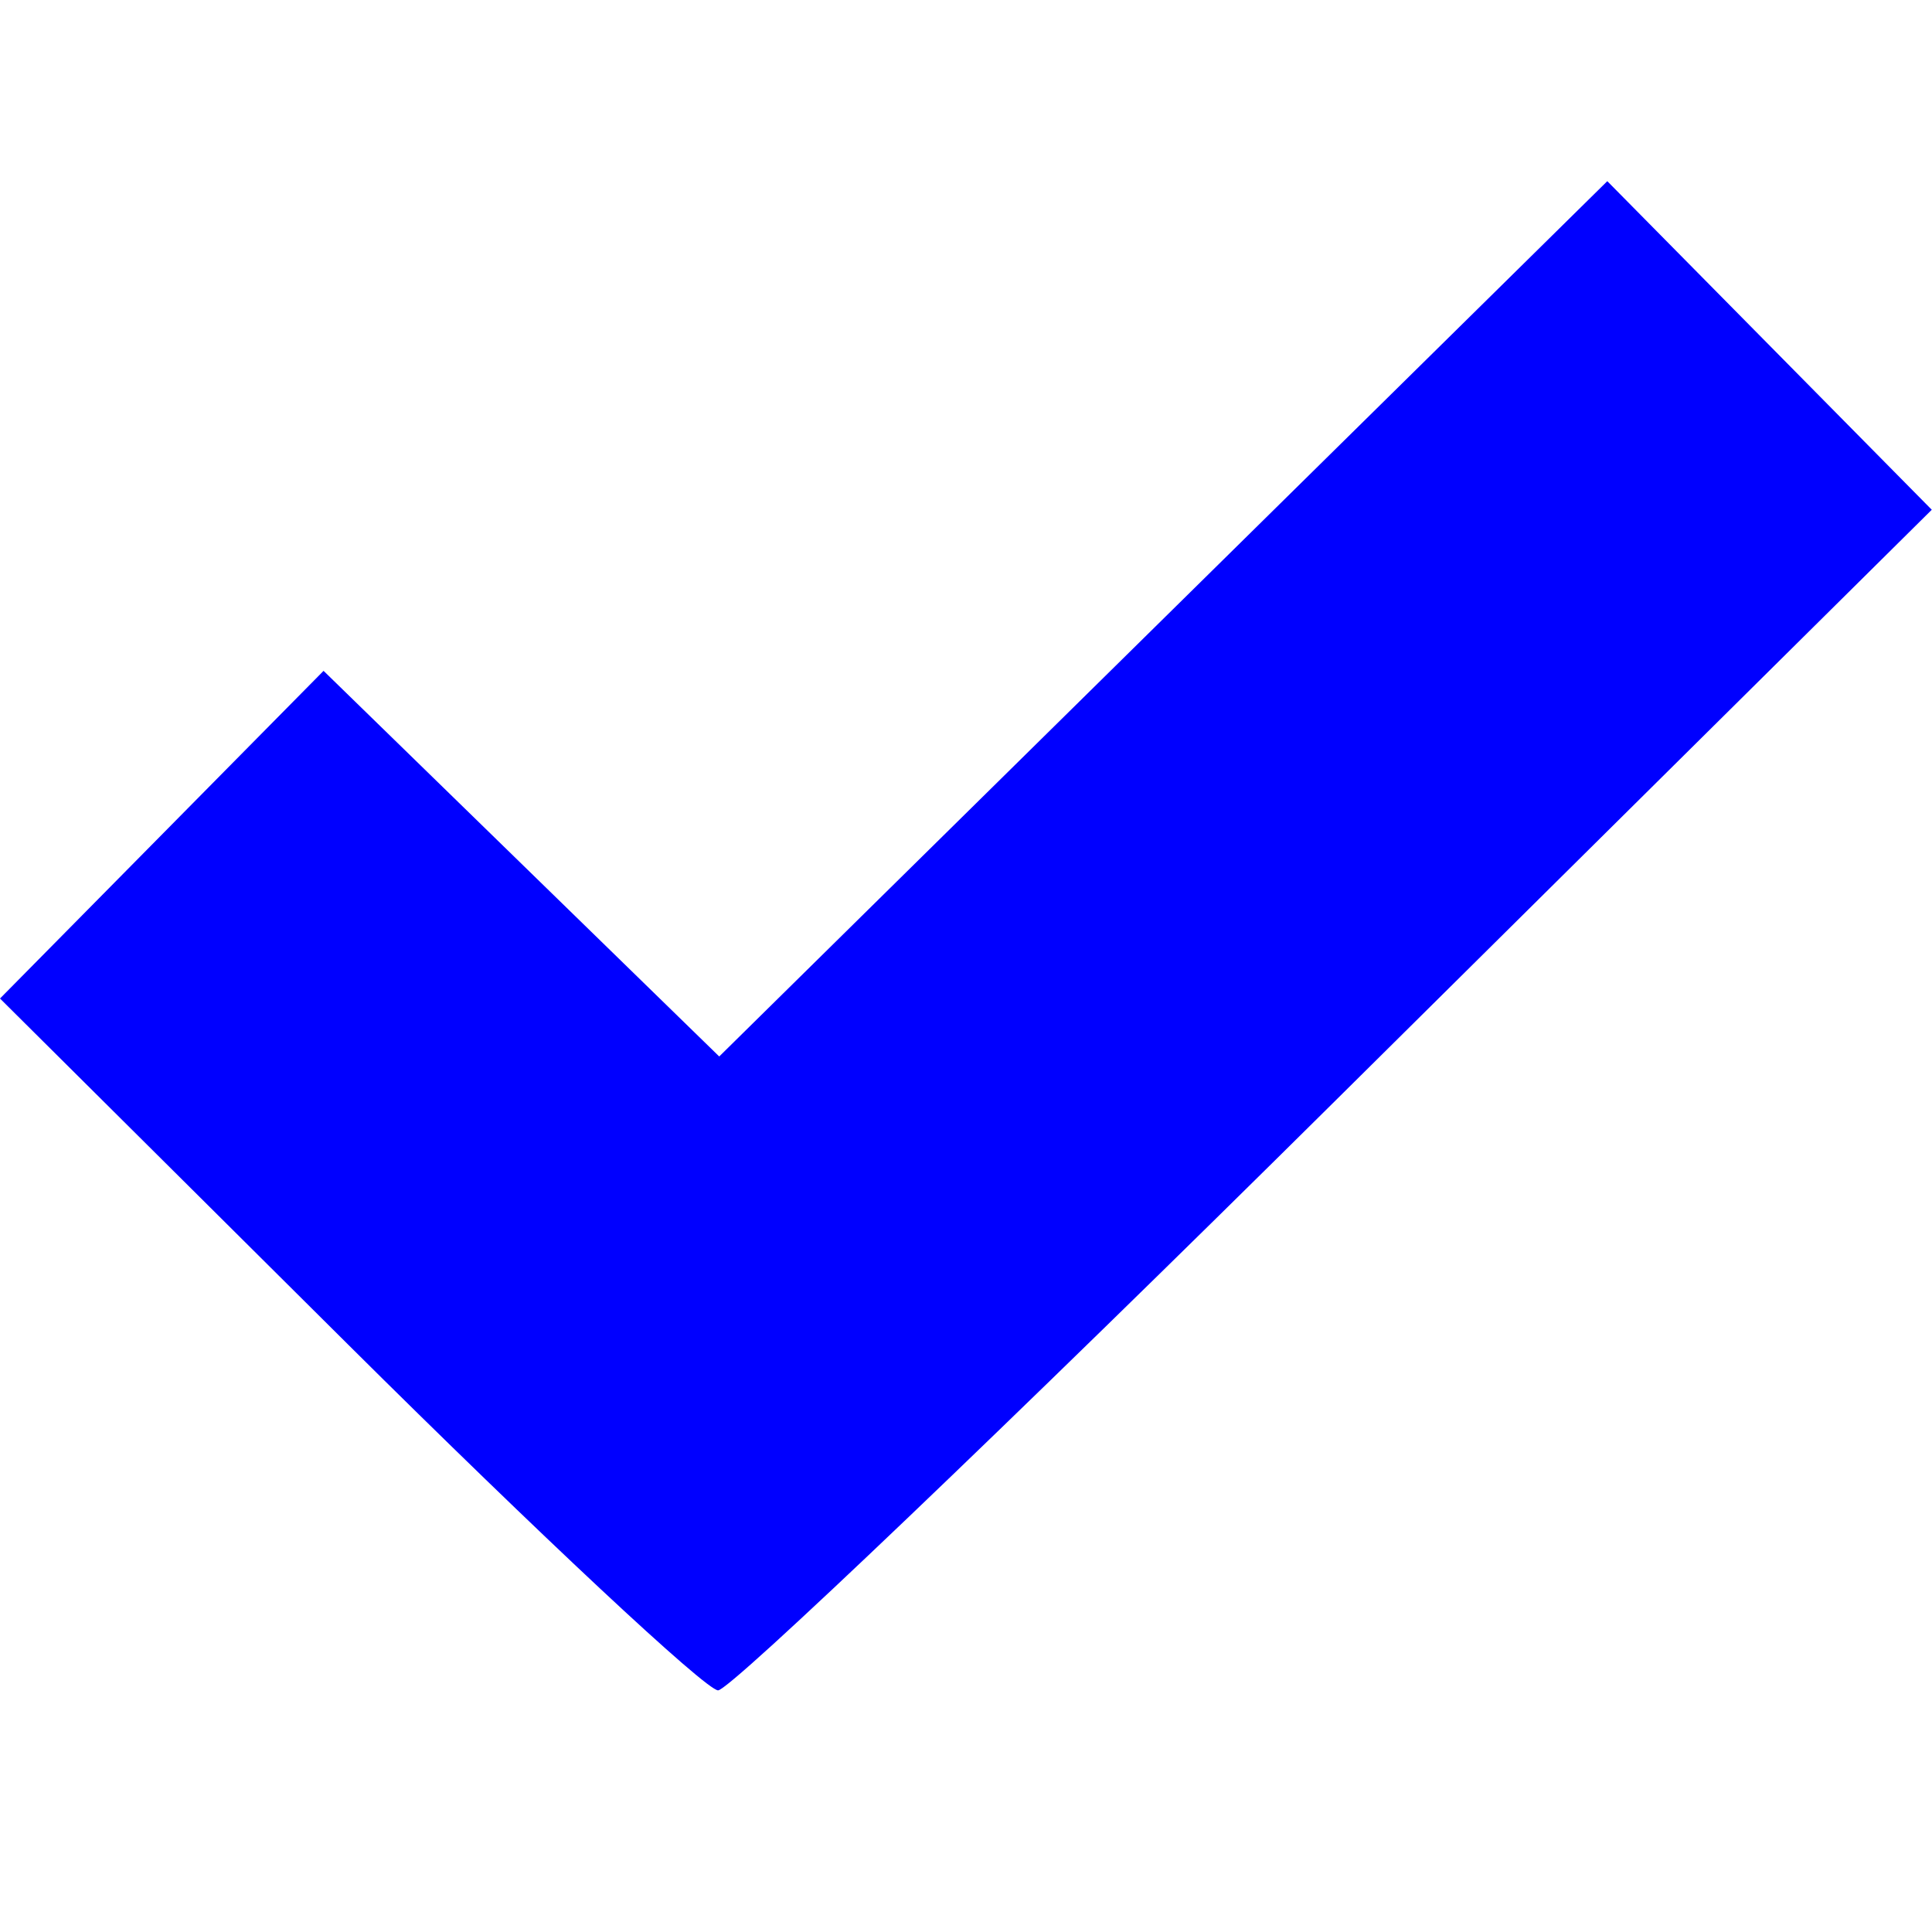 <?xml version="1.0" encoding="UTF-8" standalone="no"?>
<!-- Created with Inkscape (http://www.inkscape.org/) -->

<svg
   xmlns:dc="http://purl.org/dc/elements/1.1/"
   xmlns:cc="http://creativecommons.org/ns#"
   xmlns:rdf="http://www.w3.org/1999/02/22-rdf-syntax-ns#"
   xmlns:svg="http://www.w3.org/2000/svg"
   xmlns="http://www.w3.org/2000/svg"
   xmlns:sodipodi="http://sodipodi.sourceforge.net/DTD/sodipodi-0.dtd"
   xmlns:inkscape="http://www.inkscape.org/namespaces/inkscape"
   width="32"
   height="32"
   viewBox="0 0 8.467 8.467"
   version="1.1"
   id="svg818"
   inkscape:version="0.92.4 (5da689c313, 2019-01-14)"
   sodipodi:docname="StatusBlueCheck .svg">
  <defs
     id="defs812" />
  <sodipodi:namedview
     id="base"
     pagecolor="#ffffff"
     bordercolor="#666666"
     borderopacity="1.0"
     inkscape:pageopacity="0.0"
     inkscape:pageshadow="2"
     inkscape:zoom="15.839192"
     inkscape:cx="2.49642"
     inkscape:cy="13.748677"
     inkscape:document-units="px"
     inkscape:current-layer="layer1"
     showgrid="false"
     units="px"
     fit-margin-top="0"
     fit-margin-left="0"
     fit-margin-right="0"
     fit-margin-bottom="0"
     showguides="false" />
  <g
     inkscape:label="Layer 1"
     inkscape:groupmode="layer"
     id="layer1"
     transform="translate(-59.267,-69.761)">
    <path
       style="fill:#0000ff;stroke-width:0.18"
       d="M 60.792,75.653 59.267,74.137 l 0.709,-0.718 0.709,-0.718 0.867,0.845 0.867,0.845 1.946,-1.918 1.946,-1.918 0.711,0.72 0.711,0.72 -2.611,2.587 c -1.436,1.423 -2.655,2.587 -2.708,2.587 -0.053,0 -0.783,-0.682 -1.622,-1.516 z"
       id="path837"
       inkscape:connector-curvature="0" />
    <path
       style="opacity:0;fill:#00ff00;fill-opacity:1;stroke-width:0.179"
       d="M 8.552,24.621 C 6.858,22.902 5.472,21.424 5.472,21.337 c 0,-0.087 -0.074,-0.158 -0.164,-0.158 -0.202,0 -1.8,-1.579 -1.8,-1.779 0,-0.079 -0.161,-0.186 -0.357,-0.237 -0.196,-0.051 -0.357,-0.221 -0.357,-0.378 0,-0.157 -0.074,-0.285 -0.164,-0.285 -0.09,0 -0.517,-0.353 -0.949,-0.784 C 1.051,17.087 0.924,16.858 1.035,16.556 1.112,16.348 1.257,16.179 1.359,16.179 c 0.101,0 0.184,-0.121 0.184,-0.268 0,-0.147 0.128,-0.268 0.285,-0.268 0.157,0 0.327,-0.161 0.378,-0.357 0.051,-0.196 0.212,-0.357 0.357,-0.357 0.145,0 0.306,-0.161 0.357,-0.357 0.051,-0.196 0.184,-0.359 0.296,-0.36 0.256,-0.004 1.006,-0.786 1.006,-1.049 0,-0.109 0.128,-0.198 0.285,-0.198 0.157,0 0.321,-0.141 0.366,-0.313 0.086,-0.329 0.956,-0.842 0.956,-0.563 0,0.089 0.111,0.162 0.247,0.162 0.136,0 0.289,0.161 0.34,0.357 0.051,0.196 0.221,0.357 0.378,0.357 0.157,0 0.285,0.115 0.285,0.256 0,0.141 0.161,0.307 0.357,0.369 0.196,0.062 0.357,0.228 0.357,0.369 0,0.141 0.115,0.256 0.256,0.256 0.141,0 0.307,0.161 0.369,0.357 0.062,0.196 0.219,0.357 0.348,0.357 0.129,0 0.277,0.161 0.328,0.357 0.051,0.196 0.221,0.357 0.378,0.357 0.157,0 0.285,0.115 0.285,0.256 0,0.141 0.161,0.307 0.357,0.369 0.196,0.062 0.357,0.228 0.357,0.369 0,0.141 0.115,0.256 0.256,0.256 0.141,0 0.307,0.161 0.369,0.357 0.085,0.269 0.27,0.357 0.748,0.357 0.564,0 0.821,-0.188 2.32,-1.696 0.927,-0.933 1.761,-1.696 1.854,-1.696 0.092,0 0.168,-0.076 0.168,-0.17 0,-0.338 10.159,-10.317 10.253,-10.072 0.051,0.133 0.206,0.242 0.345,0.242 0.139,0 0.295,0.161 0.346,0.357 0.051,0.196 0.221,0.357 0.378,0.357 0.157,0 0.285,0.077 0.285,0.17 0,0.21 0.853,1.08 1.059,1.08 0.082,0 0.192,0.161 0.243,0.357 0.051,0.196 0.212,0.357 0.357,0.357 0.145,0 0.306,0.161 0.357,0.357 0.051,0.196 0.221,0.357 0.378,0.357 0.157,0 0.285,0.112 0.285,0.249 0,0.137 0.121,0.295 0.268,0.352 0.347,0.133 0.347,0.76 0,0.893 -0.147,0.057 -0.268,0.216 -0.268,0.355 0,0.139 -0.161,0.295 -0.357,0.346 -0.196,0.051 -0.357,0.221 -0.357,0.378 0,0.157 -0.091,0.285 -0.203,0.285 -0.232,0 -1.047,0.832 -1.047,1.069 0,0.087 -0.161,0.208 -0.357,0.271 -0.196,0.062 -0.357,0.219 -0.357,0.348 0,0.129 -0.161,0.277 -0.357,0.328 -0.196,0.051 -0.357,0.221 -0.357,0.378 0,0.157 -0.091,0.285 -0.203,0.285 -0.227,0 -1.047,0.83 -1.047,1.06 0,0.082 -0.161,0.191 -0.357,0.242 -0.196,0.051 -0.357,0.212 -0.357,0.357 0,0.145 -0.161,0.306 -0.357,0.357 -0.196,0.051 -0.357,0.221 -0.357,0.378 0,0.157 -0.077,0.285 -0.17,0.285 -0.21,0 -1.08,0.853 -1.08,1.059 0,0.082 -0.161,0.192 -0.357,0.243 -0.196,0.051 -0.357,0.212 -0.357,0.357 0,0.145 -0.161,0.306 -0.357,0.357 -0.196,0.051 -0.357,0.221 -0.357,0.378 0,0.157 -0.077,0.285 -0.17,0.285 -0.221,0 -1.08,0.858 -1.08,1.08 0,0.094 -0.128,0.17 -0.285,0.17 -0.157,0 -0.327,0.161 -0.378,0.357 -0.051,0.196 -0.175,0.357 -0.275,0.357 -0.212,0 -1.026,0.841 -1.026,1.06 0,0.082 -0.161,0.191 -0.357,0.242 -0.196,0.051 -0.357,0.212 -0.357,0.357 0,0.145 -0.161,0.306 -0.357,0.357 -0.196,0.051 -0.357,0.221 -0.357,0.378 0,0.157 -0.077,0.285 -0.17,0.285 -0.21,0 -1.08,0.853 -1.08,1.059 0,0.082 -0.161,0.192 -0.357,0.243 -0.196,0.051 -0.357,0.212 -0.357,0.357 0,0.145 -0.161,0.306 -0.357,0.357 -0.196,0.051 -0.357,0.221 -0.357,0.378 0,0.157 -0.077,0.285 -0.17,0.285 -0.21,0 -1.08,0.853 -1.08,1.059 0,0.082 -0.161,0.192 -0.357,0.243 -0.196,0.051 -0.357,0.221 -0.357,0.378 0,0.182 -0.145,0.278 -0.402,0.266 -0.271,-0.013 -1.404,-1.037 -3.482,-3.146 z"
       id="path1374"
       inkscape:connector-curvature="0"
       transform="matrix(0.265,0,0,0.265,59.267,69.761)" />
    <path
       style="opacity:0;fill:#00ff00;fill-opacity:1;stroke-width:0.179"
       d="M 8.552,24.621 C 6.858,22.902 5.472,21.424 5.472,21.337 c 0,-0.087 -0.074,-0.158 -0.164,-0.158 -0.202,0 -1.8,-1.579 -1.8,-1.779 0,-0.079 -0.161,-0.186 -0.357,-0.237 -0.196,-0.051 -0.357,-0.221 -0.357,-0.378 0,-0.157 -0.074,-0.285 -0.164,-0.285 -0.09,0 -0.517,-0.353 -0.949,-0.784 C 1.051,17.087 0.924,16.858 1.035,16.556 1.112,16.348 1.257,16.179 1.359,16.179 c 0.101,0 0.184,-0.121 0.184,-0.268 0,-0.147 0.128,-0.268 0.285,-0.268 0.157,0 0.327,-0.161 0.378,-0.357 0.051,-0.196 0.212,-0.357 0.357,-0.357 0.145,0 0.306,-0.161 0.357,-0.357 0.051,-0.196 0.184,-0.359 0.296,-0.36 0.256,-0.004 1.006,-0.786 1.006,-1.049 0,-0.109 0.128,-0.198 0.285,-0.198 0.157,0 0.321,-0.141 0.366,-0.313 0.086,-0.329 0.956,-0.842 0.956,-0.563 0,0.089 0.111,0.162 0.247,0.162 0.136,0 0.289,0.161 0.34,0.357 0.051,0.196 0.221,0.357 0.378,0.357 0.157,0 0.285,0.115 0.285,0.256 0,0.141 0.161,0.307 0.357,0.369 0.196,0.062 0.357,0.228 0.357,0.369 0,0.141 0.115,0.256 0.256,0.256 0.141,0 0.307,0.161 0.369,0.357 0.062,0.196 0.219,0.357 0.348,0.357 0.129,0 0.277,0.161 0.328,0.357 0.051,0.196 0.221,0.357 0.378,0.357 0.157,0 0.285,0.115 0.285,0.256 0,0.141 0.161,0.307 0.357,0.369 0.196,0.062 0.357,0.228 0.357,0.369 0,0.141 0.115,0.256 0.256,0.256 0.141,0 0.307,0.161 0.369,0.357 0.085,0.269 0.27,0.357 0.748,0.357 0.564,0 0.821,-0.188 2.32,-1.696 0.927,-0.933 1.761,-1.696 1.854,-1.696 0.092,0 0.168,-0.076 0.168,-0.17 0,-0.338 10.159,-10.317 10.253,-10.072 0.051,0.133 0.206,0.242 0.345,0.242 0.139,0 0.295,0.161 0.346,0.357 0.051,0.196 0.221,0.357 0.378,0.357 0.157,0 0.285,0.077 0.285,0.17 0,0.21 0.853,1.08 1.059,1.08 0.082,0 0.192,0.161 0.243,0.357 0.051,0.196 0.212,0.357 0.357,0.357 0.145,0 0.306,0.161 0.357,0.357 0.051,0.196 0.221,0.357 0.378,0.357 0.157,0 0.285,0.112 0.285,0.249 0,0.137 0.121,0.295 0.268,0.352 0.347,0.133 0.347,0.76 0,0.893 -0.147,0.057 -0.268,0.216 -0.268,0.355 0,0.139 -0.161,0.295 -0.357,0.346 -0.196,0.051 -0.357,0.221 -0.357,0.378 0,0.157 -0.091,0.285 -0.203,0.285 -0.232,0 -1.047,0.832 -1.047,1.069 0,0.087 -0.161,0.208 -0.357,0.271 -0.196,0.062 -0.357,0.219 -0.357,0.348 0,0.129 -0.161,0.277 -0.357,0.328 -0.196,0.051 -0.357,0.221 -0.357,0.378 0,0.157 -0.091,0.285 -0.203,0.285 -0.227,0 -1.047,0.83 -1.047,1.06 0,0.082 -0.161,0.191 -0.357,0.242 -0.196,0.051 -0.357,0.212 -0.357,0.357 0,0.145 -0.161,0.306 -0.357,0.357 -0.196,0.051 -0.357,0.221 -0.357,0.378 0,0.157 -0.077,0.285 -0.17,0.285 -0.21,0 -1.08,0.853 -1.08,1.059 0,0.082 -0.161,0.192 -0.357,0.243 -0.196,0.051 -0.357,0.212 -0.357,0.357 0,0.145 -0.161,0.306 -0.357,0.357 -0.196,0.051 -0.357,0.221 -0.357,0.378 0,0.157 -0.077,0.285 -0.17,0.285 -0.221,0 -1.08,0.858 -1.08,1.08 0,0.094 -0.128,0.17 -0.285,0.17 -0.157,0 -0.327,0.161 -0.378,0.357 -0.051,0.196 -0.175,0.357 -0.275,0.357 -0.212,0 -1.026,0.841 -1.026,1.06 0,0.082 -0.161,0.191 -0.357,0.242 -0.196,0.051 -0.357,0.212 -0.357,0.357 0,0.145 -0.161,0.306 -0.357,0.357 -0.196,0.051 -0.357,0.221 -0.357,0.378 0,0.157 -0.077,0.285 -0.17,0.285 -0.21,0 -1.08,0.853 -1.08,1.059 0,0.082 -0.161,0.192 -0.357,0.243 -0.196,0.051 -0.357,0.212 -0.357,0.357 0,0.145 -0.161,0.306 -0.357,0.357 -0.196,0.051 -0.357,0.221 -0.357,0.378 0,0.157 -0.077,0.285 -0.17,0.285 -0.21,0 -1.08,0.853 -1.08,1.059 0,0.082 -0.161,0.192 -0.357,0.243 -0.196,0.051 -0.357,0.221 -0.357,0.378 0,0.182 -0.145,0.278 -0.402,0.266 -0.271,-0.013 -1.404,-1.037 -3.482,-3.146 z"
       id="path1376"
       inkscape:connector-curvature="0"
       transform="matrix(0.265,0,0,0.265,59.267,69.761)" />
    <path
       style="opacity:0;fill:#00ff00;fill-opacity:1;stroke-width:0.179"
       d="M 8.552,24.621 C 6.858,22.902 5.472,21.424 5.472,21.337 c 0,-0.087 -0.074,-0.158 -0.164,-0.158 -0.202,0 -1.8,-1.579 -1.8,-1.779 0,-0.079 -0.161,-0.186 -0.357,-0.237 -0.196,-0.051 -0.357,-0.221 -0.357,-0.378 0,-0.157 -0.074,-0.285 -0.164,-0.285 -0.09,0 -0.517,-0.353 -0.949,-0.784 C 1.051,17.087 0.924,16.858 1.035,16.556 1.112,16.348 1.257,16.179 1.359,16.179 c 0.101,0 0.184,-0.121 0.184,-0.268 0,-0.147 0.128,-0.268 0.285,-0.268 0.157,0 0.327,-0.161 0.378,-0.357 0.051,-0.196 0.212,-0.357 0.357,-0.357 0.145,0 0.306,-0.161 0.357,-0.357 0.051,-0.196 0.184,-0.359 0.296,-0.36 0.256,-0.004 1.006,-0.786 1.006,-1.049 0,-0.109 0.128,-0.198 0.285,-0.198 0.157,0 0.321,-0.141 0.366,-0.313 0.086,-0.329 0.956,-0.842 0.956,-0.563 0,0.089 0.111,0.162 0.247,0.162 0.136,0 0.289,0.161 0.34,0.357 0.051,0.196 0.221,0.357 0.378,0.357 0.157,0 0.285,0.115 0.285,0.256 0,0.141 0.161,0.307 0.357,0.369 0.196,0.062 0.357,0.228 0.357,0.369 0,0.141 0.115,0.256 0.256,0.256 0.141,0 0.307,0.161 0.369,0.357 0.062,0.196 0.219,0.357 0.348,0.357 0.129,0 0.277,0.161 0.328,0.357 0.051,0.196 0.221,0.357 0.378,0.357 0.157,0 0.285,0.115 0.285,0.256 0,0.141 0.161,0.307 0.357,0.369 0.196,0.062 0.357,0.228 0.357,0.369 0,0.141 0.115,0.256 0.256,0.256 0.141,0 0.307,0.161 0.369,0.357 0.085,0.269 0.27,0.357 0.748,0.357 0.564,0 0.821,-0.188 2.32,-1.696 0.927,-0.933 1.761,-1.696 1.854,-1.696 0.092,0 0.168,-0.076 0.168,-0.17 0,-0.338 10.159,-10.317 10.253,-10.072 0.051,0.133 0.206,0.242 0.345,0.242 0.139,0 0.295,0.161 0.346,0.357 0.051,0.196 0.221,0.357 0.378,0.357 0.157,0 0.285,0.077 0.285,0.17 0,0.21 0.853,1.08 1.059,1.08 0.082,0 0.192,0.161 0.243,0.357 0.051,0.196 0.212,0.357 0.357,0.357 0.145,0 0.306,0.161 0.357,0.357 0.051,0.196 0.221,0.357 0.378,0.357 0.157,0 0.285,0.112 0.285,0.249 0,0.137 0.121,0.295 0.268,0.352 0.347,0.133 0.347,0.76 0,0.893 -0.147,0.057 -0.268,0.216 -0.268,0.355 0,0.139 -0.161,0.295 -0.357,0.346 -0.196,0.051 -0.357,0.221 -0.357,0.378 0,0.157 -0.091,0.285 -0.203,0.285 -0.232,0 -1.047,0.832 -1.047,1.069 0,0.087 -0.161,0.208 -0.357,0.271 -0.196,0.062 -0.357,0.219 -0.357,0.348 0,0.129 -0.161,0.277 -0.357,0.328 -0.196,0.051 -0.357,0.221 -0.357,0.378 0,0.157 -0.091,0.285 -0.203,0.285 -0.227,0 -1.047,0.83 -1.047,1.06 0,0.082 -0.161,0.191 -0.357,0.242 -0.196,0.051 -0.357,0.212 -0.357,0.357 0,0.145 -0.161,0.306 -0.357,0.357 -0.196,0.051 -0.357,0.221 -0.357,0.378 0,0.157 -0.077,0.285 -0.17,0.285 -0.21,0 -1.08,0.853 -1.08,1.059 0,0.082 -0.161,0.192 -0.357,0.243 -0.196,0.051 -0.357,0.212 -0.357,0.357 0,0.145 -0.161,0.306 -0.357,0.357 -0.196,0.051 -0.357,0.221 -0.357,0.378 0,0.157 -0.077,0.285 -0.17,0.285 -0.221,0 -1.08,0.858 -1.08,1.08 0,0.094 -0.128,0.17 -0.285,0.17 -0.157,0 -0.327,0.161 -0.378,0.357 -0.051,0.196 -0.175,0.357 -0.275,0.357 -0.212,0 -1.026,0.841 -1.026,1.06 0,0.082 -0.161,0.191 -0.357,0.242 -0.196,0.051 -0.357,0.212 -0.357,0.357 0,0.145 -0.161,0.306 -0.357,0.357 -0.196,0.051 -0.357,0.221 -0.357,0.378 0,0.157 -0.077,0.285 -0.17,0.285 -0.21,0 -1.08,0.853 -1.08,1.059 0,0.082 -0.161,0.192 -0.357,0.243 -0.196,0.051 -0.357,0.212 -0.357,0.357 0,0.145 -0.161,0.306 -0.357,0.357 -0.196,0.051 -0.357,0.221 -0.357,0.378 0,0.157 -0.077,0.285 -0.17,0.285 -0.21,0 -1.08,0.853 -1.08,1.059 0,0.082 -0.161,0.192 -0.357,0.243 -0.196,0.051 -0.357,0.221 -0.357,0.378 0,0.182 -0.145,0.278 -0.402,0.266 -0.271,-0.013 -1.404,-1.037 -3.482,-3.146 z"
       id="path1378"
       inkscape:connector-curvature="0"
       transform="matrix(0.265,0,0,0.265,59.267,69.761)" />
    <path
       style="opacity:0;fill:#ffff00;fill-opacity:0.656;stroke-width:0.126"
       d="M 10.828,26.098 C 10.35,25.78 8.27,23.827 5.685,21.268 l -4.34,-4.296 2.192,-2.109 2.192,-2.109 2.274,2.245 c 1.251,1.235 2.55,2.432 2.886,2.66 l 0.612,0.415 0.682,-0.345 c 0.375,-0.19 0.682,-0.424 0.682,-0.52 0,-0.096 0.06,-0.174 0.133,-0.174 0.073,0 0.314,-0.19 0.537,-0.423 0.222,-0.233 0.83,-0.813 1.351,-1.289 0.521,-0.476 3.207,-3.084 5.97,-5.796 2.763,-2.711 5.064,-4.944 5.114,-4.961 0.05,-0.017 0.778,0.636 1.618,1.452 1.48,1.438 2.324,2.435 2.324,2.745 0,0.406 -8.48,9.136 -14.611,15.044 -2.457,2.367 -2.991,2.824 -3.3,2.824 -0.222,0 -0.688,-0.212 -1.172,-0.533 z"
       id="path1394"
       inkscape:connector-curvature="0"
       transform="matrix(0.265,0,0,0.265,59.267,69.761)" />
    <path
       style="opacity:0;fill:#ffff00;fill-opacity:0.656;stroke-width:0.126"
       d="M 10.521,28.455 C 7.911,26.296 3.266,21.566 1.974,19.749 1.029,18.422 0.705,17.634 0.702,16.656 0.7,16.019 0.772,15.694 1.023,15.204 1.598,14.084 3.874,11.765 5.13,11.017 L 5.666,10.699 6.141,10.992 c 0.635,0.392 2.131,1.717 4.149,3.675 0.913,0.885 1.706,1.61 1.764,1.61 0.058,0 2.437,-2.318 5.288,-5.152 6.321,-6.282 8.586,-8.359 9.12,-8.359 0.618,0 2.173,1.405 3.426,3.094 0.633,0.853 1.413,2.387 1.411,2.774 -0.004,0.759 -1.029,2.227 -3.348,4.791 -3.947,4.364 -15.782,15.858 -16.329,15.858 -0.056,0 -0.551,-0.373 -1.102,-0.828 z m 2.029,-1.932 C 13.43,25.978 27.471,11.879 29.462,9.54 l 0.623,-0.732 -0.245,-0.464 c -0.257,-0.488 -3.697,-3.965 -3.865,-3.907 -0.054,0.019 -2.358,2.256 -5.121,4.971 -6.686,6.571 -8.802,8.51 -9.286,8.51 -0.341,0 -1.479,-0.978 -3.691,-3.17 L 5.732,12.62 3.479,14.796 1.226,16.972 5.31,21.02 c 4.249,4.213 5.133,5.022 5.976,5.47 0.615,0.327 0.781,0.331 1.265,0.032 z"
       id="path1396"
       inkscape:connector-curvature="0"
       transform="matrix(0.265,0,0,0.265,59.267,69.761)" />
    <path
       style="opacity:0;fill:#00ffff;fill-opacity:0.656;stroke-width:0.126"
       d="M 10.521,28.455 C 7.911,26.296 3.266,21.566 1.974,19.749 1.029,18.422 0.705,17.634 0.702,16.656 0.7,16.019 0.772,15.694 1.023,15.204 1.598,14.084 3.874,11.765 5.13,11.017 L 5.666,10.699 6.141,10.992 c 0.635,0.392 2.131,1.717 4.149,3.675 0.913,0.885 1.706,1.61 1.764,1.61 0.058,0 2.437,-2.318 5.288,-5.152 6.321,-6.282 8.586,-8.359 9.12,-8.359 0.618,0 2.173,1.405 3.426,3.094 0.633,0.853 1.413,2.387 1.411,2.774 -0.004,0.759 -1.029,2.227 -3.348,4.791 -3.947,4.364 -15.782,15.858 -16.329,15.858 -0.056,0 -0.551,-0.373 -1.102,-0.828 z m 2.029,-1.932 C 13.43,25.978 27.471,11.879 29.462,9.54 l 0.623,-0.732 -0.245,-0.464 c -0.257,-0.488 -3.697,-3.965 -3.865,-3.907 -0.054,0.019 -2.358,2.256 -5.121,4.971 -6.686,6.571 -8.802,8.51 -9.286,8.51 -0.341,0 -1.479,-0.978 -3.691,-3.17 L 5.732,12.62 3.479,14.796 1.226,16.972 5.31,21.02 c 4.249,4.213 5.133,5.022 5.976,5.47 0.615,0.327 0.781,0.331 1.265,0.032 z"
       id="path1398"
       inkscape:connector-curvature="0"
       transform="matrix(0.265,0,0,0.265,59.267,69.761)" />
    <path
       style="opacity:0;fill:#00ffff;fill-opacity:0.656;stroke-width:0.126"
       d="m -36.018,36.199 c -0.479,-0.318 -2.559,-2.271 -5.143,-4.83 l -4.34,-4.296 2.192,-2.109 2.192,-2.109 2.274,2.245 c 1.251,1.235 2.552,2.434 2.892,2.665 0.613,0.416 0.622,0.418 1.018,0.204 0.718,-0.387 3.068,-2.569 8.575,-7.965 2.977,-2.917 5.451,-5.319 5.496,-5.337 0.153,-0.061 3.482,3.315 3.729,3.782 l 0.244,0.461 -0.495,0.604 c -1.207,1.473 -8.997,9.389 -14.037,14.263 -2.572,2.487 -3.116,2.957 -3.426,2.957 -0.223,0 -0.687,-0.211 -1.173,-0.533 z"
       id="path1404"
       inkscape:connector-curvature="0"
       transform="matrix(0.265,0,0,0.265,59.267,69.761)" />
    <path
       style="opacity:0;fill:#00ffff;fill-opacity:0.656;stroke-width:0.126"
       d="m -36.018,36.199 c -0.479,-0.318 -2.559,-2.271 -5.143,-4.83 l -4.34,-4.296 2.192,-2.109 2.192,-2.109 2.274,2.245 c 1.251,1.235 2.552,2.434 2.892,2.665 0.613,0.416 0.622,0.418 1.018,0.204 0.718,-0.387 3.068,-2.569 8.575,-7.965 2.977,-2.917 5.451,-5.319 5.496,-5.337 0.153,-0.061 3.482,3.315 3.729,3.782 l 0.244,0.461 -0.495,0.604 c -1.207,1.473 -8.997,9.389 -14.037,14.263 -2.572,2.487 -3.116,2.957 -3.426,2.957 -0.223,0 -0.687,-0.211 -1.173,-0.533 z"
       id="path1406"
       inkscape:connector-curvature="0"
       transform="matrix(0.265,0,0,0.265,59.267,69.761)" />
    <path
       style="opacity:0;fill:#00ffff;fill-opacity:0.656;stroke-width:0.126"
       d="m -36.362,38.547 c -1.348,-1.079 -5.763,-5.395 -7.13,-6.972 -3.472,-4.003 -3.561,-5.554 -0.493,-8.575 1.101,-1.084 2.521,-2.178 2.826,-2.178 0.313,0 2.137,1.543 4.25,3.597 l 2.06,2.002 1.346,-1.316 c 0.741,-0.724 3.052,-2.998 5.138,-5.055 5.403,-5.328 7.463,-7.183 7.979,-7.183 0.653,0 2.496,1.69 3.574,3.277 0.626,0.922 1.267,2.24 1.267,2.606 1.64e-4,0.436 -0.71,1.696 -1.523,2.703 -1.37,1.697 -4.428,4.904 -8.85,9.282 -5.417,5.364 -8.953,8.648 -9.31,8.648 -0.048,0 -0.559,-0.377 -1.135,-0.837 z m 2.066,-1.923 c 0.875,-0.54 14.975,-14.697 16.912,-16.98 l 0.623,-0.735 -0.245,-0.464 c -0.259,-0.491 -3.697,-3.964 -3.867,-3.907 -0.055,0.019 -2.353,2.25 -5.107,4.958 -6.649,6.539 -8.814,8.523 -9.298,8.523 -0.341,0 -1.48,-0.979 -3.691,-3.172 l -2.147,-2.13 -2.252,2.177 -2.252,2.177 4.084,4.052 c 4.114,4.082 5.398,5.252 6.101,5.558 0.516,0.225 0.696,0.216 1.14,-0.058 z"
       id="path1408"
       inkscape:connector-curvature="0"
       transform="matrix(0.265,0,0,0.265,59.267,69.761)" />
    <path
       style="opacity:0;fill:#ffff00;fill-opacity:0.656;stroke-width:0.126"
       d="m -36.362,38.547 c -1.348,-1.079 -5.763,-5.395 -7.13,-6.972 -3.472,-4.003 -3.561,-5.554 -0.493,-8.575 1.101,-1.084 2.521,-2.178 2.826,-2.178 0.313,0 2.137,1.543 4.25,3.597 l 2.06,2.002 1.346,-1.316 c 0.741,-0.724 3.052,-2.998 5.138,-5.055 5.403,-5.328 7.463,-7.183 7.979,-7.183 0.653,0 2.496,1.69 3.574,3.277 0.626,0.922 1.267,2.24 1.267,2.606 1.64e-4,0.436 -0.71,1.696 -1.523,2.703 -1.37,1.697 -4.428,4.904 -8.85,9.282 -5.417,5.364 -8.953,8.648 -9.31,8.648 -0.048,0 -0.559,-0.377 -1.135,-0.837 z m 2.066,-1.923 c 0.875,-0.54 14.975,-14.697 16.912,-16.98 l 0.623,-0.735 -0.245,-0.464 c -0.259,-0.491 -3.697,-3.964 -3.867,-3.907 -0.055,0.019 -2.353,2.25 -5.107,4.958 -6.649,6.539 -8.814,8.523 -9.298,8.523 -0.341,0 -1.48,-0.979 -3.691,-3.172 l -2.147,-2.13 -2.252,2.177 -2.252,2.177 4.084,4.052 c 4.114,4.082 5.398,5.252 6.101,5.558 0.516,0.225 0.696,0.216 1.14,-0.058 z"
       id="path1410"
       inkscape:connector-curvature="0"
       transform="matrix(0.265,0,0,0.265,59.267,69.761)" />
    <path
       style="opacity:0;fill:#787aad;fill-opacity:0.656;stroke-width:0.126"
       d="m -36.018,36.199 c -0.479,-0.318 -2.559,-2.271 -5.143,-4.83 l -4.34,-4.296 2.192,-2.109 2.192,-2.109 2.274,2.245 c 1.251,1.235 2.552,2.434 2.892,2.665 0.613,0.416 0.622,0.418 1.018,0.204 0.718,-0.387 3.068,-2.569 8.575,-7.965 2.977,-2.917 5.451,-5.319 5.496,-5.337 0.153,-0.061 3.482,3.315 3.729,3.782 l 0.244,0.461 -0.495,0.604 c -1.207,1.473 -8.997,9.389 -14.037,14.263 -2.572,2.487 -3.116,2.957 -3.426,2.957 -0.223,0 -0.687,-0.211 -1.173,-0.533 z"
       id="path1414"
       inkscape:connector-curvature="0"
       transform="matrix(0.265,0,0,0.265,59.267,69.761)" />
    <path
       style="opacity:0;fill:#787aad;fill-opacity:0.656;stroke-width:0.126"
       d="m -36.018,36.199 c -0.479,-0.318 -2.559,-2.271 -5.143,-4.83 l -4.34,-4.296 2.192,-2.109 2.192,-2.109 2.274,2.245 c 1.251,1.235 2.552,2.434 2.892,2.665 0.613,0.416 0.622,0.418 1.018,0.204 0.718,-0.387 3.068,-2.569 8.575,-7.965 2.977,-2.917 5.451,-5.319 5.496,-5.337 0.153,-0.061 3.482,3.315 3.729,3.782 l 0.244,0.461 -0.495,0.604 c -1.207,1.473 -8.997,9.389 -14.037,14.263 -2.572,2.487 -3.116,2.957 -3.426,2.957 -0.223,0 -0.687,-0.211 -1.173,-0.533 z"
       id="path1416"
       inkscape:connector-curvature="0"
       transform="matrix(0.265,0,0,0.265,59.267,69.761)" />
    <path
       style="opacity:0;fill:#787aad;fill-opacity:0.656;stroke-width:0.126"
       d="m -36.362,38.547 c -1.348,-1.079 -5.763,-5.395 -7.13,-6.972 -3.472,-4.003 -3.561,-5.554 -0.493,-8.575 1.101,-1.084 2.521,-2.178 2.826,-2.178 0.313,0 2.137,1.543 4.25,3.597 l 2.06,2.002 1.346,-1.316 c 0.741,-0.724 3.052,-2.998 5.138,-5.055 5.403,-5.328 7.463,-7.183 7.979,-7.183 0.653,0 2.496,1.69 3.574,3.277 0.626,0.922 1.267,2.24 1.267,2.606 1.64e-4,0.436 -0.71,1.696 -1.523,2.703 -1.37,1.697 -4.428,4.904 -8.85,9.282 -5.417,5.364 -8.953,8.648 -9.31,8.648 -0.048,0 -0.559,-0.377 -1.135,-0.837 z m 2.066,-1.923 c 0.875,-0.54 14.975,-14.697 16.912,-16.98 l 0.623,-0.735 -0.245,-0.464 c -0.259,-0.491 -3.697,-3.964 -3.867,-3.907 -0.055,0.019 -2.353,2.25 -5.107,4.958 -6.649,6.539 -8.814,8.523 -9.298,8.523 -0.341,0 -1.48,-0.979 -3.691,-3.172 l -2.147,-2.13 -2.252,2.177 -2.252,2.177 4.084,4.052 c 4.114,4.082 5.398,5.252 6.101,5.558 0.516,0.225 0.696,0.216 1.14,-0.058 z"
       id="path1418"
       inkscape:connector-curvature="0"
       transform="matrix(0.265,0,0,0.265,59.267,69.761)" />
    <path
       style="opacity:0;fill:#787aad;fill-opacity:0.656;stroke-width:0.126"
       d="m -36.362,38.547 c -1.348,-1.079 -5.763,-5.395 -7.13,-6.972 -3.472,-4.003 -3.561,-5.554 -0.493,-8.575 1.101,-1.084 2.521,-2.178 2.826,-2.178 0.313,0 2.137,1.543 4.25,3.597 l 2.06,2.002 1.346,-1.316 c 0.741,-0.724 3.052,-2.998 5.138,-5.055 5.403,-5.328 7.463,-7.183 7.979,-7.183 0.653,0 2.496,1.69 3.574,3.277 0.626,0.922 1.267,2.24 1.267,2.606 1.64e-4,0.436 -0.71,1.696 -1.523,2.703 -1.37,1.697 -4.428,4.904 -8.85,9.282 -5.417,5.364 -8.953,8.648 -9.31,8.648 -0.048,0 -0.559,-0.377 -1.135,-0.837 z m 2.066,-1.923 c 0.875,-0.54 14.975,-14.697 16.912,-16.98 l 0.623,-0.735 -0.245,-0.464 c -0.259,-0.491 -3.697,-3.964 -3.867,-3.907 -0.055,0.019 -2.353,2.25 -5.107,4.958 -6.649,6.539 -8.814,8.523 -9.298,8.523 -0.341,0 -1.48,-0.979 -3.691,-3.172 l -2.147,-2.13 -2.252,2.177 -2.252,2.177 4.084,4.052 c 4.114,4.082 5.398,5.252 6.101,5.558 0.516,0.225 0.696,0.216 1.14,-0.058 z"
       id="path1420"
       inkscape:connector-curvature="0"
       transform="matrix(0.265,0,0,0.265,59.267,69.761)" />
    <path
       style="opacity:0;fill:#787aad;fill-opacity:0.656;stroke-width:0.126"
       d="m -36.362,38.547 c -1.348,-1.079 -5.763,-5.395 -7.13,-6.972 -3.472,-4.003 -3.561,-5.554 -0.493,-8.575 1.101,-1.084 2.521,-2.178 2.826,-2.178 0.313,0 2.137,1.543 4.25,3.597 l 2.06,2.002 1.346,-1.316 c 0.741,-0.724 3.052,-2.998 5.138,-5.055 5.403,-5.328 7.463,-7.183 7.979,-7.183 0.653,0 2.496,1.69 3.574,3.277 0.626,0.922 1.267,2.24 1.267,2.606 1.64e-4,0.436 -0.71,1.696 -1.523,2.703 -1.37,1.697 -4.428,4.904 -8.85,9.282 -5.417,5.364 -8.953,8.648 -9.31,8.648 -0.048,0 -0.559,-0.377 -1.135,-0.837 z m 2.066,-1.923 c 0.875,-0.54 14.975,-14.697 16.912,-16.98 l 0.623,-0.735 -0.245,-0.464 c -0.259,-0.491 -3.697,-3.964 -3.867,-3.907 -0.055,0.019 -2.353,2.25 -5.107,4.958 -6.649,6.539 -8.814,8.523 -9.298,8.523 -0.341,0 -1.48,-0.979 -3.691,-3.172 l -2.147,-2.13 -2.252,2.177 -2.252,2.177 4.084,4.052 c 4.114,4.082 5.398,5.252 6.101,5.558 0.516,0.225 0.696,0.216 1.14,-0.058 z"
       id="path1422"
       inkscape:connector-curvature="0"
       transform="matrix(0.265,0,0,0.265,59.267,69.761)" />
    <path
       style="opacity:0;fill:#787aad;fill-opacity:0.656;stroke-width:0.126"
       d="m 11.525,27.53 c -0.034,-0.13 -0.199,-0.3 -0.367,-0.376 -0.168,-0.076 -0.305,-0.225 -0.305,-0.331 0,-0.106 -0.051,-0.192 -0.113,-0.192 -0.159,0 -1.276,-1.071 -1.276,-1.223 0,-0.069 -0.142,-0.19 -0.316,-0.269 C 8.975,25.06 8.833,24.907 8.833,24.8 8.833,24.692 8.696,24.552 8.528,24.489 8.36,24.425 8.186,24.256 8.141,24.113 8.096,23.97 7.976,23.853 7.875,23.853 c -0.101,0 -0.245,-0.136 -0.321,-0.302 C 7.478,23.386 7.28,23.188 7.114,23.112 6.949,23.037 6.813,22.888 6.813,22.783 c 0,-0.106 -0.055,-0.192 -0.122,-0.192 -0.147,0 -1.898,-1.733 -1.898,-1.878 0,-0.056 -0.137,-0.164 -0.305,-0.24 C 4.32,20.396 4.146,20.216 4.1,20.073 4.055,19.93 3.935,19.813 3.834,19.813 c -0.101,0 -0.238,-0.142 -0.304,-0.316 -0.066,-0.174 -0.208,-0.316 -0.315,-0.316 -0.107,0 -0.257,-0.136 -0.333,-0.302 C 2.806,18.714 2.608,18.516 2.443,18.44 2.277,18.365 2.141,18.225 2.141,18.131 c 0,-0.095 -0.137,-0.234 -0.305,-0.311 C 1.668,17.744 1.496,17.57 1.453,17.435 1.41,17.299 1.256,17.157 1.11,17.119 0.927,17.071 0.87,16.985 0.925,16.842 c 0.044,-0.114 0.08,-0.281 0.08,-0.372 0,-0.09 0.118,-0.195 0.262,-0.233 0.144,-0.038 0.291,-0.181 0.327,-0.319 0.036,-0.138 0.178,-0.28 0.316,-0.316 0.138,-0.036 0.281,-0.184 0.319,-0.329 0.038,-0.145 0.204,-0.297 0.369,-0.339 0.186,-0.047 0.301,-0.168 0.301,-0.317 0,-0.144 0.132,-0.292 0.328,-0.367 0.18,-0.069 0.356,-0.232 0.39,-0.364 0.034,-0.132 0.175,-0.269 0.313,-0.305 0.138,-0.036 0.28,-0.178 0.316,-0.317 0.036,-0.138 0.198,-0.285 0.361,-0.325 0.18,-0.045 0.311,-0.185 0.335,-0.357 0.023,-0.163 0.147,-0.303 0.293,-0.33 0.139,-0.026 0.285,-0.099 0.324,-0.161 0.103,-0.163 0.875,0.252 0.875,0.47 0,0.101 0.137,0.245 0.305,0.322 0.168,0.076 0.334,0.25 0.369,0.385 0.035,0.136 0.177,0.276 0.315,0.312 0.138,0.036 0.278,0.173 0.313,0.305 0.034,0.132 0.21,0.295 0.39,0.364 0.18,0.069 0.328,0.213 0.328,0.32 0,0.108 0.134,0.247 0.298,0.309 0.164,0.062 0.33,0.236 0.369,0.385 0.039,0.149 0.184,0.301 0.321,0.337 0.138,0.036 0.28,0.178 0.316,0.316 0.036,0.138 0.181,0.281 0.323,0.318 0.142,0.037 0.293,0.178 0.336,0.314 0.043,0.135 0.215,0.298 0.383,0.362 0.168,0.064 0.305,0.204 0.305,0.312 0,0.533 1.571,0.517 1.775,-0.018 0.062,-0.164 0.201,-0.298 0.309,-0.298 0.108,0 0.248,-0.137 0.312,-0.305 0.064,-0.168 0.23,-0.341 0.369,-0.385 0.139,-0.044 0.289,-0.194 0.334,-0.334 0.044,-0.139 0.218,-0.305 0.385,-0.369 0.168,-0.064 0.305,-0.204 0.305,-0.312 0,-0.108 0.142,-0.25 0.316,-0.316 0.174,-0.066 0.316,-0.208 0.316,-0.315 0,-0.107 0.141,-0.259 0.313,-0.338 0.172,-0.079 0.344,-0.239 0.381,-0.357 0.037,-0.118 0.209,-0.278 0.381,-0.357 0.172,-0.079 0.313,-0.231 0.313,-0.338 0,-0.107 0.142,-0.249 0.316,-0.315 0.174,-0.066 0.316,-0.208 0.316,-0.316 0,-0.108 0.142,-0.25 0.316,-0.316 0.174,-0.066 0.316,-0.208 0.316,-0.315 0,-0.107 0.141,-0.259 0.313,-0.338 0.172,-0.079 0.344,-0.239 0.381,-0.357 0.037,-0.118 0.209,-0.278 0.381,-0.357 0.172,-0.079 0.313,-0.231 0.313,-0.338 0,-0.107 0.142,-0.249 0.316,-0.315 0.174,-0.066 0.316,-0.208 0.316,-0.315 0,-0.107 0.141,-0.259 0.313,-0.338 0.172,-0.078 0.346,-0.245 0.385,-0.37 0.04,-0.125 0.186,-0.263 0.325,-0.307 0.139,-0.044 0.305,-0.218 0.369,-0.385 0.064,-0.168 0.204,-0.305 0.312,-0.305 0.108,0 0.25,-0.142 0.316,-0.316 0.066,-0.174 0.208,-0.316 0.316,-0.316 0.108,0 0.25,-0.142 0.316,-0.316 0.066,-0.174 0.208,-0.316 0.315,-0.316 0.107,0 0.257,-0.136 0.333,-0.302 0.076,-0.166 0.273,-0.364 0.439,-0.439 0.166,-0.076 0.302,-0.225 0.302,-0.333 0,-0.107 0.142,-0.249 0.316,-0.315 0.174,-0.066 0.316,-0.208 0.316,-0.316 0,-0.108 0.137,-0.248 0.305,-0.312 0.168,-0.064 0.341,-0.23 0.385,-0.369 0.044,-0.139 0.188,-0.288 0.32,-0.329 0.132,-0.042 0.278,-0.197 0.325,-0.345 0.083,-0.261 0.091,-0.259 0.263,0.07 0.098,0.186 0.262,0.339 0.366,0.339 0.104,0 0.243,0.142 0.309,0.316 0.066,0.174 0.208,0.316 0.316,0.316 0.108,0 0.25,0.142 0.316,0.316 0.073,0.193 0.219,0.316 0.376,0.316 0.172,0 0.256,0.083 0.256,0.255 0,0.147 0.128,0.314 0.302,0.393 0.166,0.076 0.364,0.273 0.439,0.439 0.076,0.166 0.225,0.302 0.333,0.302 0.107,0 0.249,0.142 0.315,0.316 0.073,0.193 0.219,0.316 0.376,0.316 0.173,0 0.256,0.083 0.256,0.256 0,0.157 0.122,0.302 0.316,0.376 0.416,0.158 0.454,0.818 0.054,0.923 -0.144,0.038 -0.291,0.179 -0.326,0.315 -0.035,0.136 -0.202,0.309 -0.369,0.385 -0.168,0.076 -0.305,0.227 -0.305,0.334 0,0.107 -0.137,0.247 -0.305,0.311 -0.168,0.064 -0.34,0.227 -0.383,0.362 -0.043,0.135 -0.194,0.276 -0.336,0.314 -0.142,0.037 -0.287,0.178 -0.322,0.314 -0.035,0.136 -0.202,0.309 -0.369,0.385 -0.168,0.076 -0.305,0.227 -0.305,0.334 0,0.107 -0.142,0.249 -0.316,0.315 -0.174,0.066 -0.316,0.208 -0.316,0.316 0,0.108 -0.137,0.248 -0.305,0.312 -0.168,0.064 -0.34,0.227 -0.383,0.362 -0.043,0.135 -0.194,0.276 -0.336,0.314 -0.142,0.037 -0.287,0.178 -0.322,0.314 -0.035,0.136 -0.202,0.309 -0.369,0.385 -0.168,0.076 -0.305,0.227 -0.305,0.334 0,0.107 -0.137,0.247 -0.305,0.311 -0.168,0.064 -0.342,0.233 -0.387,0.376 -0.045,0.143 -0.165,0.26 -0.266,0.26 -0.101,0 -0.246,0.137 -0.323,0.305 -0.076,0.168 -0.25,0.334 -0.385,0.369 -0.136,0.035 -0.276,0.175 -0.311,0.311 -0.035,0.136 -0.202,0.309 -0.369,0.385 -0.168,0.076 -0.305,0.227 -0.305,0.334 0,0.107 -0.137,0.247 -0.305,0.311 -0.168,0.064 -0.34,0.227 -0.383,0.362 -0.043,0.135 -0.194,0.276 -0.336,0.314 -0.142,0.037 -0.287,0.178 -0.322,0.314 -0.035,0.136 -0.202,0.309 -0.369,0.385 -0.168,0.076 -0.305,0.227 -0.305,0.334 0,0.107 -0.142,0.249 -0.316,0.315 -0.174,0.066 -0.316,0.208 -0.316,0.316 0,0.108 -0.148,0.252 -0.328,0.32 -0.18,0.069 -0.356,0.232 -0.39,0.364 -0.034,0.132 -0.175,0.269 -0.313,0.305 -0.138,0.036 -0.281,0.181 -0.318,0.323 -0.037,0.142 -0.178,0.293 -0.314,0.336 -0.135,0.043 -0.298,0.215 -0.362,0.383 -0.064,0.168 -0.204,0.305 -0.311,0.305 -0.107,0 -0.258,0.137 -0.334,0.305 -0.076,0.168 -0.25,0.334 -0.385,0.369 -0.136,0.035 -0.276,0.175 -0.311,0.311 -0.035,0.136 -0.202,0.309 -0.369,0.385 -0.168,0.076 -0.305,0.227 -0.305,0.334 0,0.107 -0.137,0.247 -0.305,0.311 -0.168,0.064 -0.342,0.233 -0.387,0.376 -0.045,0.143 -0.165,0.26 -0.266,0.26 -0.101,0 -0.246,0.137 -0.323,0.305 -0.076,0.168 -0.25,0.334 -0.385,0.369 -0.136,0.035 -0.276,0.175 -0.311,0.311 -0.035,0.136 -0.202,0.309 -0.369,0.385 -0.168,0.076 -0.305,0.227 -0.305,0.334 0,0.107 -0.137,0.247 -0.305,0.311 -0.168,0.064 -0.342,0.233 -0.387,0.376 -0.111,0.351 -0.818,0.369 -0.909,0.023 z"
       id="path831"
       inkscape:connector-curvature="0"
       transform="matrix(0.265,0,0,0.265,59.267,69.761)" />
    <path
       style="opacity:0;fill:#ffff00;fill-opacity:0.656;stroke-width:0.126"
       d="m 11.525,27.53 c -0.034,-0.13 -0.199,-0.3 -0.367,-0.376 -0.168,-0.076 -0.305,-0.225 -0.305,-0.331 0,-0.106 -0.051,-0.192 -0.113,-0.192 -0.159,0 -1.276,-1.071 -1.276,-1.223 0,-0.069 -0.142,-0.19 -0.316,-0.269 C 8.975,25.06 8.833,24.907 8.833,24.8 8.833,24.692 8.696,24.552 8.528,24.489 8.36,24.425 8.186,24.256 8.141,24.113 8.096,23.97 7.976,23.853 7.875,23.853 c -0.101,0 -0.245,-0.136 -0.321,-0.302 C 7.478,23.386 7.28,23.188 7.114,23.112 6.949,23.037 6.813,22.888 6.813,22.783 c 0,-0.106 -0.055,-0.192 -0.122,-0.192 -0.147,0 -1.898,-1.733 -1.898,-1.878 0,-0.056 -0.137,-0.164 -0.305,-0.24 C 4.32,20.396 4.146,20.216 4.1,20.073 4.055,19.93 3.935,19.813 3.834,19.813 c -0.101,0 -0.238,-0.142 -0.304,-0.316 -0.066,-0.174 -0.208,-0.316 -0.315,-0.316 -0.107,0 -0.257,-0.136 -0.333,-0.302 C 2.806,18.714 2.608,18.516 2.443,18.44 2.277,18.365 2.141,18.225 2.141,18.131 c 0,-0.095 -0.137,-0.234 -0.305,-0.311 C 1.668,17.744 1.496,17.57 1.453,17.435 1.41,17.299 1.256,17.157 1.11,17.119 0.927,17.071 0.87,16.985 0.925,16.842 c 0.044,-0.114 0.08,-0.281 0.08,-0.372 0,-0.09 0.118,-0.195 0.262,-0.233 0.144,-0.038 0.291,-0.181 0.327,-0.319 0.036,-0.138 0.178,-0.28 0.316,-0.316 0.138,-0.036 0.281,-0.184 0.319,-0.329 0.038,-0.145 0.204,-0.297 0.369,-0.339 0.186,-0.047 0.301,-0.168 0.301,-0.317 0,-0.144 0.132,-0.292 0.328,-0.367 0.18,-0.069 0.356,-0.232 0.39,-0.364 0.034,-0.132 0.175,-0.269 0.313,-0.305 0.138,-0.036 0.28,-0.178 0.316,-0.317 0.036,-0.138 0.198,-0.285 0.361,-0.325 0.18,-0.045 0.311,-0.185 0.335,-0.357 0.023,-0.163 0.147,-0.303 0.293,-0.33 0.139,-0.026 0.285,-0.099 0.324,-0.161 0.103,-0.163 0.875,0.252 0.875,0.47 0,0.101 0.137,0.245 0.305,0.322 0.168,0.076 0.334,0.25 0.369,0.385 0.035,0.136 0.177,0.276 0.315,0.312 0.138,0.036 0.278,0.173 0.313,0.305 0.034,0.132 0.21,0.295 0.39,0.364 0.18,0.069 0.328,0.213 0.328,0.32 0,0.108 0.134,0.247 0.298,0.309 0.164,0.062 0.33,0.236 0.369,0.385 0.039,0.149 0.184,0.301 0.321,0.337 0.138,0.036 0.28,0.178 0.316,0.316 0.036,0.138 0.181,0.281 0.323,0.318 0.142,0.037 0.293,0.178 0.336,0.314 0.043,0.135 0.215,0.298 0.383,0.362 0.168,0.064 0.305,0.204 0.305,0.312 0,0.533 1.571,0.517 1.775,-0.018 0.062,-0.164 0.201,-0.298 0.309,-0.298 0.108,0 0.248,-0.137 0.312,-0.305 0.064,-0.168 0.23,-0.341 0.369,-0.385 0.139,-0.044 0.289,-0.194 0.334,-0.334 0.044,-0.139 0.218,-0.305 0.385,-0.369 0.168,-0.064 0.305,-0.204 0.305,-0.312 0,-0.108 0.142,-0.25 0.316,-0.316 0.174,-0.066 0.316,-0.208 0.316,-0.315 0,-0.107 0.141,-0.259 0.313,-0.338 0.172,-0.079 0.344,-0.239 0.381,-0.357 0.037,-0.118 0.209,-0.278 0.381,-0.357 0.172,-0.079 0.313,-0.231 0.313,-0.338 0,-0.107 0.142,-0.249 0.316,-0.315 0.174,-0.066 0.316,-0.208 0.316,-0.316 0,-0.108 0.142,-0.25 0.316,-0.316 0.174,-0.066 0.316,-0.208 0.316,-0.315 0,-0.107 0.141,-0.259 0.313,-0.338 0.172,-0.079 0.344,-0.239 0.381,-0.357 0.037,-0.118 0.209,-0.278 0.381,-0.357 0.172,-0.079 0.313,-0.231 0.313,-0.338 0,-0.107 0.142,-0.249 0.316,-0.315 0.174,-0.066 0.316,-0.208 0.316,-0.315 0,-0.107 0.141,-0.259 0.313,-0.338 0.172,-0.078 0.346,-0.245 0.385,-0.37 0.04,-0.125 0.186,-0.263 0.325,-0.307 0.139,-0.044 0.305,-0.218 0.369,-0.385 0.064,-0.168 0.204,-0.305 0.312,-0.305 0.108,0 0.25,-0.142 0.316,-0.316 0.066,-0.174 0.208,-0.316 0.316,-0.316 0.108,0 0.25,-0.142 0.316,-0.316 0.066,-0.174 0.208,-0.316 0.315,-0.316 0.107,0 0.257,-0.136 0.333,-0.302 0.076,-0.166 0.273,-0.364 0.439,-0.439 0.166,-0.076 0.302,-0.225 0.302,-0.333 0,-0.107 0.142,-0.249 0.316,-0.315 0.174,-0.066 0.316,-0.208 0.316,-0.316 0,-0.108 0.137,-0.248 0.305,-0.312 0.168,-0.064 0.341,-0.23 0.385,-0.369 0.044,-0.139 0.188,-0.288 0.32,-0.329 0.132,-0.042 0.278,-0.197 0.325,-0.345 0.083,-0.261 0.091,-0.259 0.263,0.07 0.098,0.186 0.262,0.339 0.366,0.339 0.104,0 0.243,0.142 0.309,0.316 0.066,0.174 0.208,0.316 0.316,0.316 0.108,0 0.25,0.142 0.316,0.316 0.073,0.193 0.219,0.316 0.376,0.316 0.172,0 0.256,0.083 0.256,0.255 0,0.147 0.128,0.314 0.302,0.393 0.166,0.076 0.364,0.273 0.439,0.439 0.076,0.166 0.225,0.302 0.333,0.302 0.107,0 0.249,0.142 0.315,0.316 0.073,0.193 0.219,0.316 0.376,0.316 0.173,0 0.256,0.083 0.256,0.256 0,0.157 0.122,0.302 0.316,0.376 0.416,0.158 0.454,0.818 0.054,0.923 -0.144,0.038 -0.291,0.179 -0.326,0.315 -0.035,0.136 -0.202,0.309 -0.369,0.385 -0.168,0.076 -0.305,0.227 -0.305,0.334 0,0.107 -0.137,0.247 -0.305,0.311 -0.168,0.064 -0.34,0.227 -0.383,0.362 -0.043,0.135 -0.194,0.276 -0.336,0.314 -0.142,0.037 -0.287,0.178 -0.322,0.314 -0.035,0.136 -0.202,0.309 -0.369,0.385 -0.168,0.076 -0.305,0.227 -0.305,0.334 0,0.107 -0.142,0.249 -0.316,0.315 -0.174,0.066 -0.316,0.208 -0.316,0.316 0,0.108 -0.137,0.248 -0.305,0.312 -0.168,0.064 -0.34,0.227 -0.383,0.362 -0.043,0.135 -0.194,0.276 -0.336,0.314 -0.142,0.037 -0.287,0.178 -0.322,0.314 -0.035,0.136 -0.202,0.309 -0.369,0.385 -0.168,0.076 -0.305,0.227 -0.305,0.334 0,0.107 -0.137,0.247 -0.305,0.311 -0.168,0.064 -0.342,0.233 -0.387,0.376 -0.045,0.143 -0.165,0.26 -0.266,0.26 -0.101,0 -0.246,0.137 -0.323,0.305 -0.076,0.168 -0.25,0.334 -0.385,0.369 -0.136,0.035 -0.276,0.175 -0.311,0.311 -0.035,0.136 -0.202,0.309 -0.369,0.385 -0.168,0.076 -0.305,0.227 -0.305,0.334 0,0.107 -0.137,0.247 -0.305,0.311 -0.168,0.064 -0.34,0.227 -0.383,0.362 -0.043,0.135 -0.194,0.276 -0.336,0.314 -0.142,0.037 -0.287,0.178 -0.322,0.314 -0.035,0.136 -0.202,0.309 -0.369,0.385 -0.168,0.076 -0.305,0.227 -0.305,0.334 0,0.107 -0.142,0.249 -0.316,0.315 -0.174,0.066 -0.316,0.208 -0.316,0.316 0,0.108 -0.148,0.252 -0.328,0.32 -0.18,0.069 -0.356,0.232 -0.39,0.364 -0.034,0.132 -0.175,0.269 -0.313,0.305 -0.138,0.036 -0.281,0.181 -0.318,0.323 -0.037,0.142 -0.178,0.293 -0.314,0.336 -0.135,0.043 -0.298,0.215 -0.362,0.383 -0.064,0.168 -0.204,0.305 -0.311,0.305 -0.107,0 -0.258,0.137 -0.334,0.305 -0.076,0.168 -0.25,0.334 -0.385,0.369 -0.136,0.035 -0.276,0.175 -0.311,0.311 -0.035,0.136 -0.202,0.309 -0.369,0.385 -0.168,0.076 -0.305,0.227 -0.305,0.334 0,0.107 -0.137,0.247 -0.305,0.311 -0.168,0.064 -0.342,0.233 -0.387,0.376 -0.045,0.143 -0.165,0.26 -0.266,0.26 -0.101,0 -0.246,0.137 -0.323,0.305 -0.076,0.168 -0.25,0.334 -0.385,0.369 -0.136,0.035 -0.276,0.175 -0.311,0.311 -0.035,0.136 -0.202,0.309 -0.369,0.385 -0.168,0.076 -0.305,0.227 -0.305,0.334 0,0.107 -0.137,0.247 -0.305,0.311 -0.168,0.064 -0.342,0.233 -0.387,0.376 -0.111,0.351 -0.818,0.369 -0.909,0.023 z"
       id="path833"
       inkscape:connector-curvature="0"
       transform="matrix(0.265,0,0,0.265,59.267,69.761)" />
    <path
       style="opacity:0;fill:#ffff00;fill-opacity:0.656;stroke-width:0.126"
       d="m 11.525,27.53 c -0.034,-0.13 -0.199,-0.3 -0.367,-0.376 -0.168,-0.076 -0.305,-0.225 -0.305,-0.331 0,-0.106 -0.051,-0.192 -0.113,-0.192 -0.159,0 -1.276,-1.071 -1.276,-1.223 0,-0.069 -0.142,-0.19 -0.316,-0.269 C 8.975,25.06 8.833,24.907 8.833,24.8 8.833,24.692 8.696,24.552 8.528,24.489 8.36,24.425 8.186,24.256 8.141,24.113 8.096,23.97 7.976,23.853 7.875,23.853 c -0.101,0 -0.245,-0.136 -0.321,-0.302 C 7.478,23.386 7.28,23.188 7.114,23.112 6.949,23.037 6.813,22.888 6.813,22.783 c 0,-0.106 -0.055,-0.192 -0.122,-0.192 -0.147,0 -1.898,-1.733 -1.898,-1.878 0,-0.056 -0.137,-0.164 -0.305,-0.24 C 4.32,20.396 4.146,20.216 4.1,20.073 4.055,19.93 3.935,19.813 3.834,19.813 c -0.101,0 -0.238,-0.142 -0.304,-0.316 -0.066,-0.174 -0.208,-0.316 -0.315,-0.316 -0.107,0 -0.257,-0.136 -0.333,-0.302 C 2.806,18.714 2.608,18.516 2.443,18.44 2.277,18.365 2.141,18.225 2.141,18.131 c 0,-0.095 -0.137,-0.234 -0.305,-0.311 C 1.668,17.744 1.496,17.57 1.453,17.435 1.41,17.299 1.256,17.157 1.11,17.119 0.927,17.071 0.87,16.985 0.925,16.842 c 0.044,-0.114 0.08,-0.281 0.08,-0.372 0,-0.09 0.118,-0.195 0.262,-0.233 0.144,-0.038 0.291,-0.181 0.327,-0.319 0.036,-0.138 0.178,-0.28 0.316,-0.316 0.138,-0.036 0.281,-0.184 0.319,-0.329 0.038,-0.145 0.204,-0.297 0.369,-0.339 0.186,-0.047 0.301,-0.168 0.301,-0.317 0,-0.144 0.132,-0.292 0.328,-0.367 0.18,-0.069 0.356,-0.232 0.39,-0.364 0.034,-0.132 0.175,-0.269 0.313,-0.305 0.138,-0.036 0.28,-0.178 0.316,-0.317 0.036,-0.138 0.198,-0.285 0.361,-0.325 0.18,-0.045 0.311,-0.185 0.335,-0.357 0.023,-0.163 0.147,-0.303 0.293,-0.33 0.139,-0.026 0.285,-0.099 0.324,-0.161 0.103,-0.163 0.875,0.252 0.875,0.47 0,0.101 0.137,0.245 0.305,0.322 0.168,0.076 0.334,0.25 0.369,0.385 0.035,0.136 0.177,0.276 0.315,0.312 0.138,0.036 0.278,0.173 0.313,0.305 0.034,0.132 0.21,0.295 0.39,0.364 0.18,0.069 0.328,0.213 0.328,0.32 0,0.108 0.134,0.247 0.298,0.309 0.164,0.062 0.33,0.236 0.369,0.385 0.039,0.149 0.184,0.301 0.321,0.337 0.138,0.036 0.28,0.178 0.316,0.316 0.036,0.138 0.181,0.281 0.323,0.318 0.142,0.037 0.293,0.178 0.336,0.314 0.043,0.135 0.215,0.298 0.383,0.362 0.168,0.064 0.305,0.204 0.305,0.312 0,0.533 1.571,0.517 1.775,-0.018 0.062,-0.164 0.201,-0.298 0.309,-0.298 0.108,0 0.248,-0.137 0.312,-0.305 0.064,-0.168 0.23,-0.341 0.369,-0.385 0.139,-0.044 0.289,-0.194 0.334,-0.334 0.044,-0.139 0.218,-0.305 0.385,-0.369 0.168,-0.064 0.305,-0.204 0.305,-0.312 0,-0.108 0.142,-0.25 0.316,-0.316 0.174,-0.066 0.316,-0.208 0.316,-0.315 0,-0.107 0.141,-0.259 0.313,-0.338 0.172,-0.079 0.344,-0.239 0.381,-0.357 0.037,-0.118 0.209,-0.278 0.381,-0.357 0.172,-0.079 0.313,-0.231 0.313,-0.338 0,-0.107 0.142,-0.249 0.316,-0.315 0.174,-0.066 0.316,-0.208 0.316,-0.316 0,-0.108 0.142,-0.25 0.316,-0.316 0.174,-0.066 0.316,-0.208 0.316,-0.315 0,-0.107 0.141,-0.259 0.313,-0.338 0.172,-0.079 0.344,-0.239 0.381,-0.357 0.037,-0.118 0.209,-0.278 0.381,-0.357 0.172,-0.079 0.313,-0.231 0.313,-0.338 0,-0.107 0.142,-0.249 0.316,-0.315 0.174,-0.066 0.316,-0.208 0.316,-0.315 0,-0.107 0.141,-0.259 0.313,-0.338 0.172,-0.078 0.346,-0.245 0.385,-0.37 0.04,-0.125 0.186,-0.263 0.325,-0.307 0.139,-0.044 0.305,-0.218 0.369,-0.385 0.064,-0.168 0.204,-0.305 0.312,-0.305 0.108,0 0.25,-0.142 0.316,-0.316 0.066,-0.174 0.208,-0.316 0.316,-0.316 0.108,0 0.25,-0.142 0.316,-0.316 0.066,-0.174 0.208,-0.316 0.315,-0.316 0.107,0 0.257,-0.136 0.333,-0.302 0.076,-0.166 0.273,-0.364 0.439,-0.439 0.166,-0.076 0.302,-0.225 0.302,-0.333 0,-0.107 0.142,-0.249 0.316,-0.315 0.174,-0.066 0.316,-0.208 0.316,-0.316 0,-0.108 0.137,-0.248 0.305,-0.312 0.168,-0.064 0.341,-0.23 0.385,-0.369 0.044,-0.139 0.188,-0.288 0.32,-0.329 0.132,-0.042 0.278,-0.197 0.325,-0.345 0.083,-0.261 0.091,-0.259 0.263,0.07 0.098,0.186 0.262,0.339 0.366,0.339 0.104,0 0.243,0.142 0.309,0.316 0.066,0.174 0.208,0.316 0.316,0.316 0.108,0 0.25,0.142 0.316,0.316 0.073,0.193 0.219,0.316 0.376,0.316 0.172,0 0.256,0.083 0.256,0.255 0,0.147 0.128,0.314 0.302,0.393 0.166,0.076 0.364,0.273 0.439,0.439 0.076,0.166 0.225,0.302 0.333,0.302 0.107,0 0.249,0.142 0.315,0.316 0.073,0.193 0.219,0.316 0.376,0.316 0.173,0 0.256,0.083 0.256,0.256 0,0.157 0.122,0.302 0.316,0.376 0.416,0.158 0.454,0.818 0.054,0.923 -0.144,0.038 -0.291,0.179 -0.326,0.315 -0.035,0.136 -0.202,0.309 -0.369,0.385 -0.168,0.076 -0.305,0.227 -0.305,0.334 0,0.107 -0.137,0.247 -0.305,0.311 -0.168,0.064 -0.34,0.227 -0.383,0.362 -0.043,0.135 -0.194,0.276 -0.336,0.314 -0.142,0.037 -0.287,0.178 -0.322,0.314 -0.035,0.136 -0.202,0.309 -0.369,0.385 -0.168,0.076 -0.305,0.227 -0.305,0.334 0,0.107 -0.142,0.249 -0.316,0.315 -0.174,0.066 -0.316,0.208 -0.316,0.316 0,0.108 -0.137,0.248 -0.305,0.312 -0.168,0.064 -0.34,0.227 -0.383,0.362 -0.043,0.135 -0.194,0.276 -0.336,0.314 -0.142,0.037 -0.287,0.178 -0.322,0.314 -0.035,0.136 -0.202,0.309 -0.369,0.385 -0.168,0.076 -0.305,0.227 -0.305,0.334 0,0.107 -0.137,0.247 -0.305,0.311 -0.168,0.064 -0.342,0.233 -0.387,0.376 -0.045,0.143 -0.165,0.26 -0.266,0.26 -0.101,0 -0.246,0.137 -0.323,0.305 -0.076,0.168 -0.25,0.334 -0.385,0.369 -0.136,0.035 -0.276,0.175 -0.311,0.311 -0.035,0.136 -0.202,0.309 -0.369,0.385 -0.168,0.076 -0.305,0.227 -0.305,0.334 0,0.107 -0.137,0.247 -0.305,0.311 -0.168,0.064 -0.34,0.227 -0.383,0.362 -0.043,0.135 -0.194,0.276 -0.336,0.314 -0.142,0.037 -0.287,0.178 -0.322,0.314 -0.035,0.136 -0.202,0.309 -0.369,0.385 -0.168,0.076 -0.305,0.227 -0.305,0.334 0,0.107 -0.142,0.249 -0.316,0.315 -0.174,0.066 -0.316,0.208 -0.316,0.316 0,0.108 -0.148,0.252 -0.328,0.32 -0.18,0.069 -0.356,0.232 -0.39,0.364 -0.034,0.132 -0.175,0.269 -0.313,0.305 -0.138,0.036 -0.281,0.181 -0.318,0.323 -0.037,0.142 -0.178,0.293 -0.314,0.336 -0.135,0.043 -0.298,0.215 -0.362,0.383 -0.064,0.168 -0.204,0.305 -0.311,0.305 -0.107,0 -0.258,0.137 -0.334,0.305 -0.076,0.168 -0.25,0.334 -0.385,0.369 -0.136,0.035 -0.276,0.175 -0.311,0.311 -0.035,0.136 -0.202,0.309 -0.369,0.385 -0.168,0.076 -0.305,0.227 -0.305,0.334 0,0.107 -0.137,0.247 -0.305,0.311 -0.168,0.064 -0.342,0.233 -0.387,0.376 -0.045,0.143 -0.165,0.26 -0.266,0.26 -0.101,0 -0.246,0.137 -0.323,0.305 -0.076,0.168 -0.25,0.334 -0.385,0.369 -0.136,0.035 -0.276,0.175 -0.311,0.311 -0.035,0.136 -0.202,0.309 -0.369,0.385 -0.168,0.076 -0.305,0.227 -0.305,0.334 0,0.107 -0.137,0.247 -0.305,0.311 -0.168,0.064 -0.342,0.233 -0.387,0.376 -0.111,0.351 -0.818,0.369 -0.909,0.023 z"
       id="path835"
       inkscape:connector-curvature="0"
       transform="matrix(0.265,0,0,0.265,59.267,69.761)" />
  </g>
</svg>
